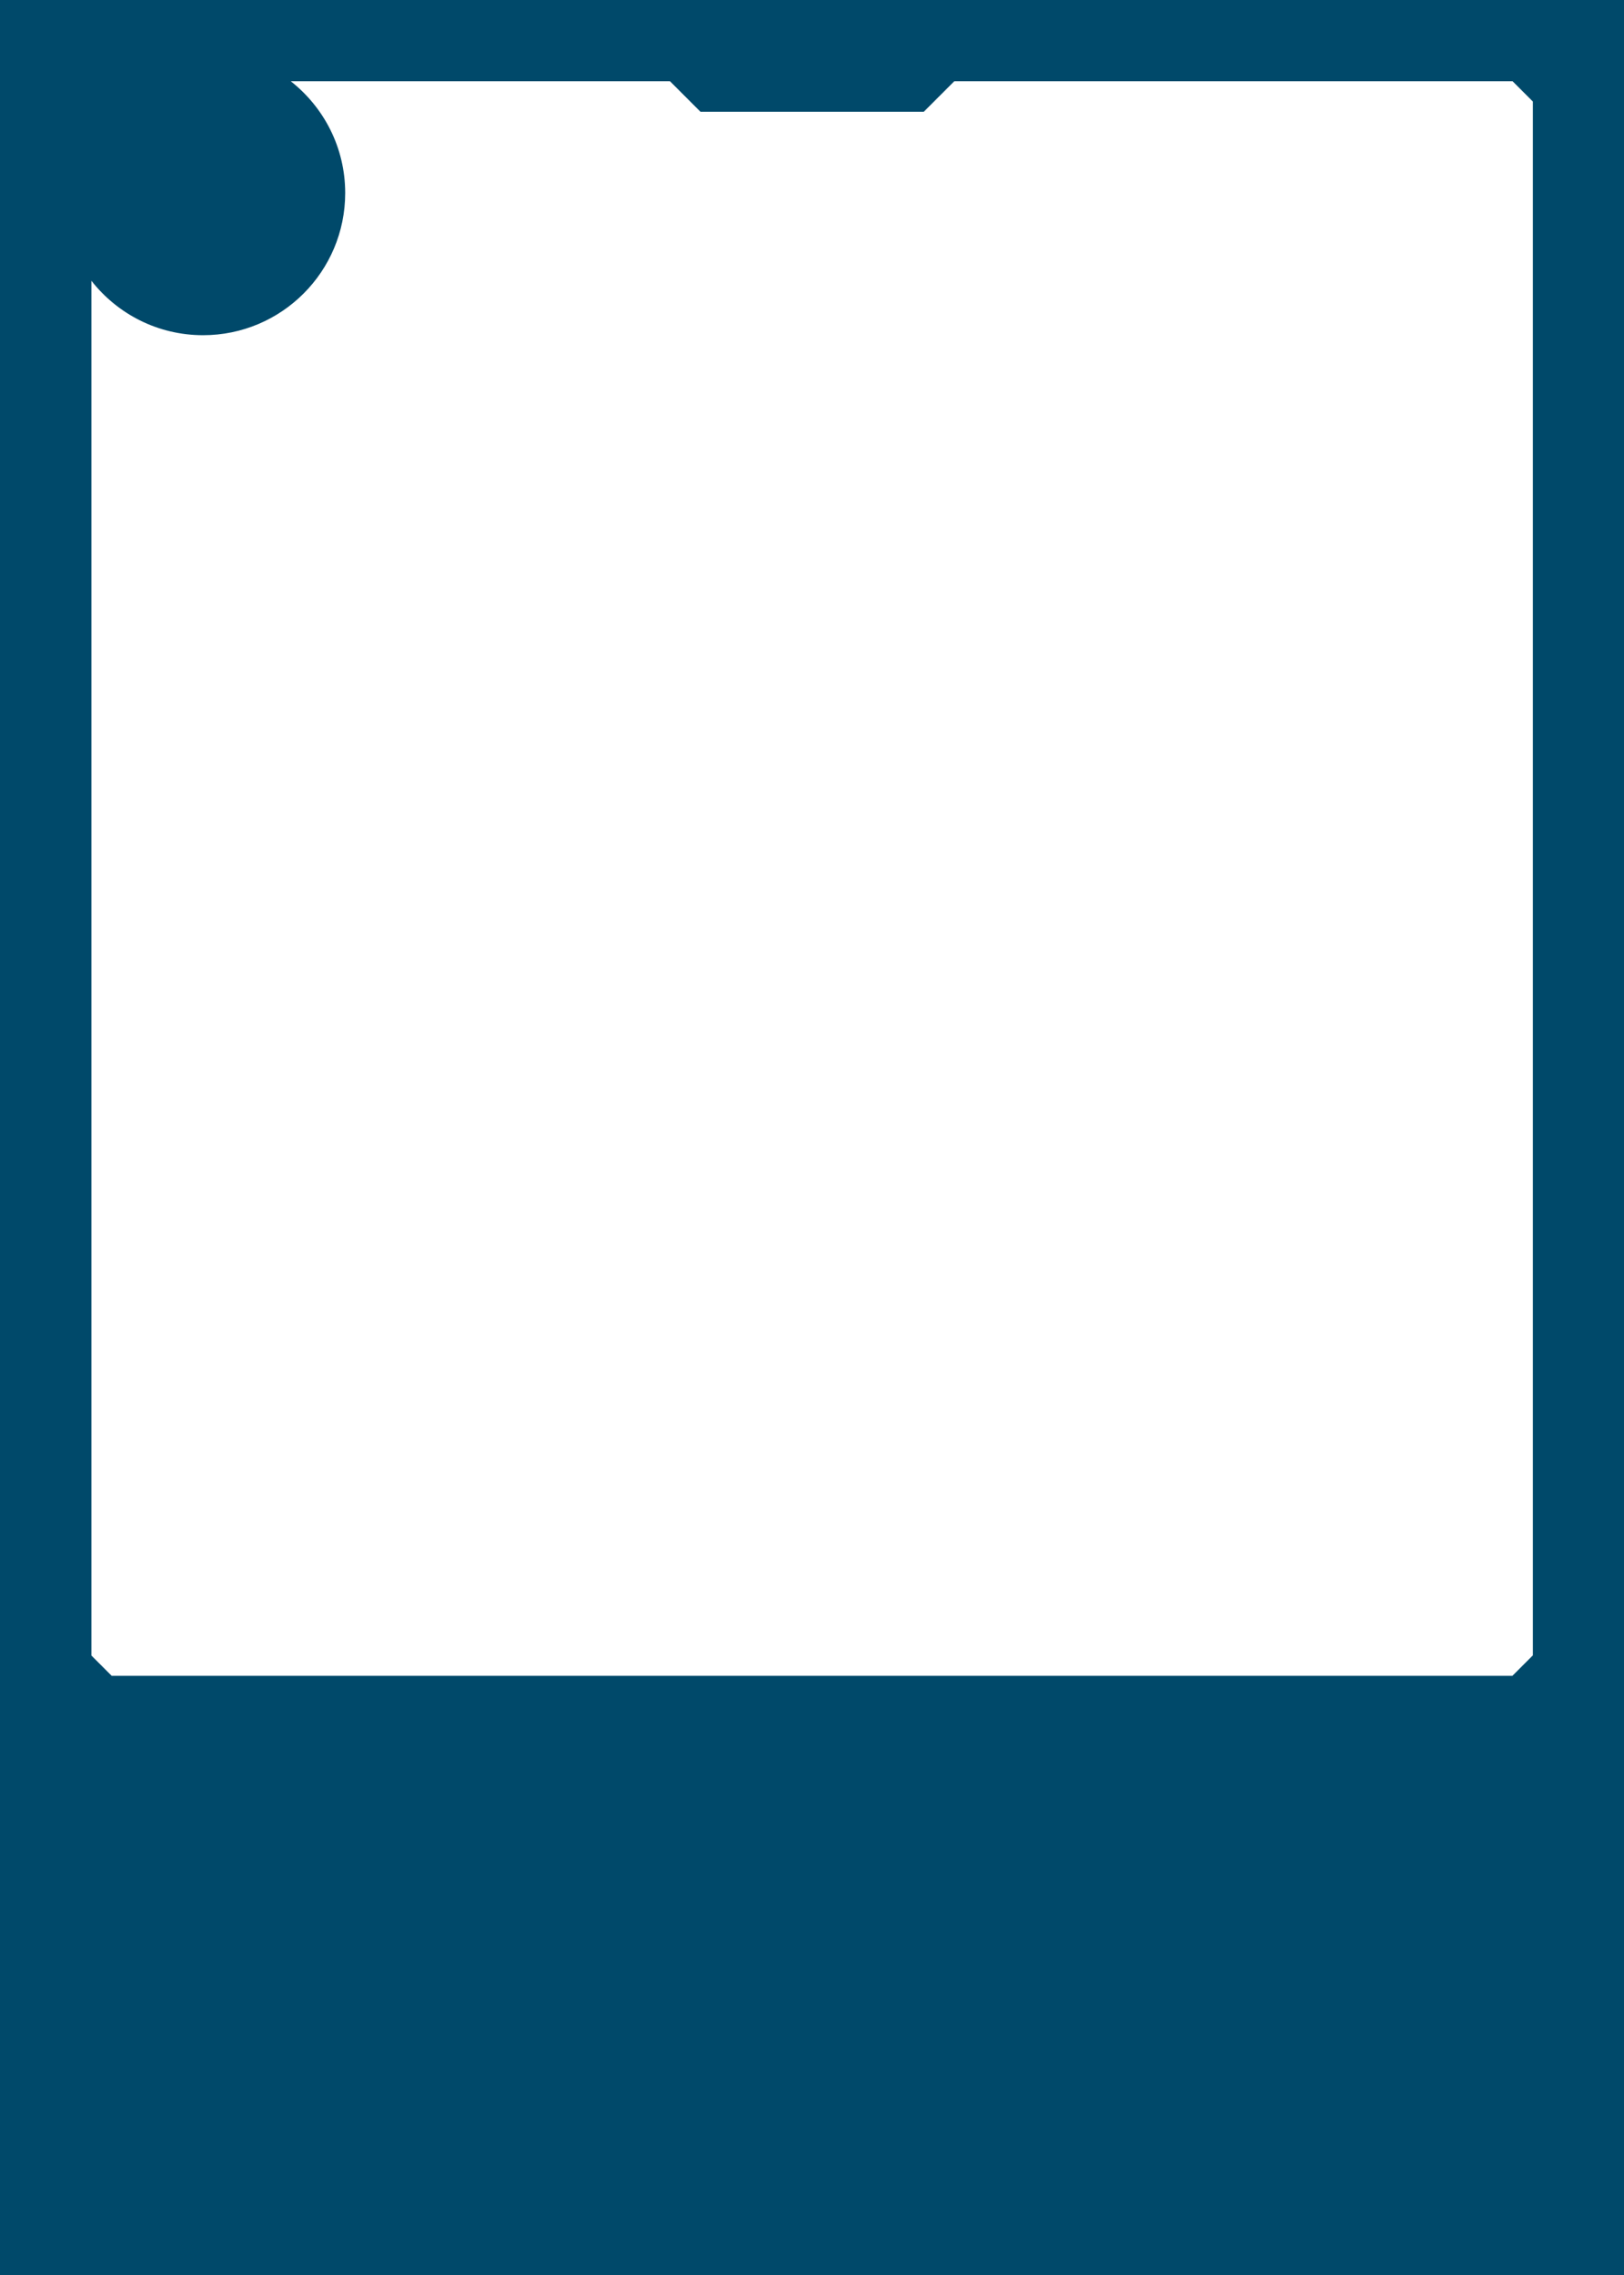 <?xml version="1.0" encoding="UTF-8"?><svg id="White_Frame" xmlns="http://www.w3.org/2000/svg" viewBox="0 0 180 252"><defs><style>.cls-1{fill:#00496a;stroke-width:0px;}</style></defs><path class="cls-1" d="m0,0v252h180V0H0Zm169.88,183.38l-2.25,2.25H12.38l-2.25-2.25V31.1c2.88,3.67,7.35,6.03,12.38,6.03,8.7,0,15.75-7.05,15.75-15.75,0-5.03-2.36-9.49-6.03-12.38h42.03l3.38,3.38h24.75l3.38-3.38h61.88l2.25,2.25v172.12Z"/></svg>